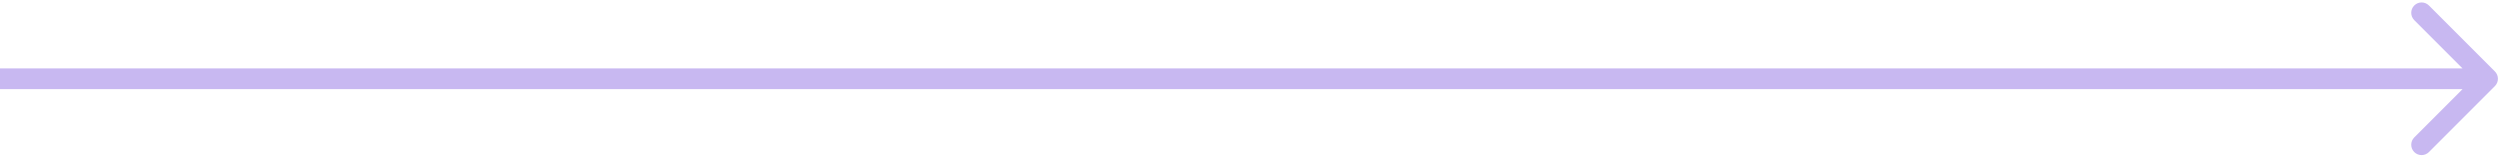 <svg width="603" height="38" viewBox="0 0 603 38" fill="none" xmlns="http://www.w3.org/2000/svg">
<path d="M601.768 20.768C602.744 19.791 602.744 18.209 601.768 17.232L585.858 1.322C584.882 0.346 583.299 0.346 582.322 1.322C581.346 2.299 581.346 3.882 582.322 4.858L596.464 19L582.322 33.142C581.346 34.118 581.346 35.701 582.322 36.678C583.299 37.654 584.882 37.654 585.858 36.678L601.768 20.768ZM0 19V21.5H600V19V16.5H0V19Z" fill="#C8B8F1"/>
</svg>
